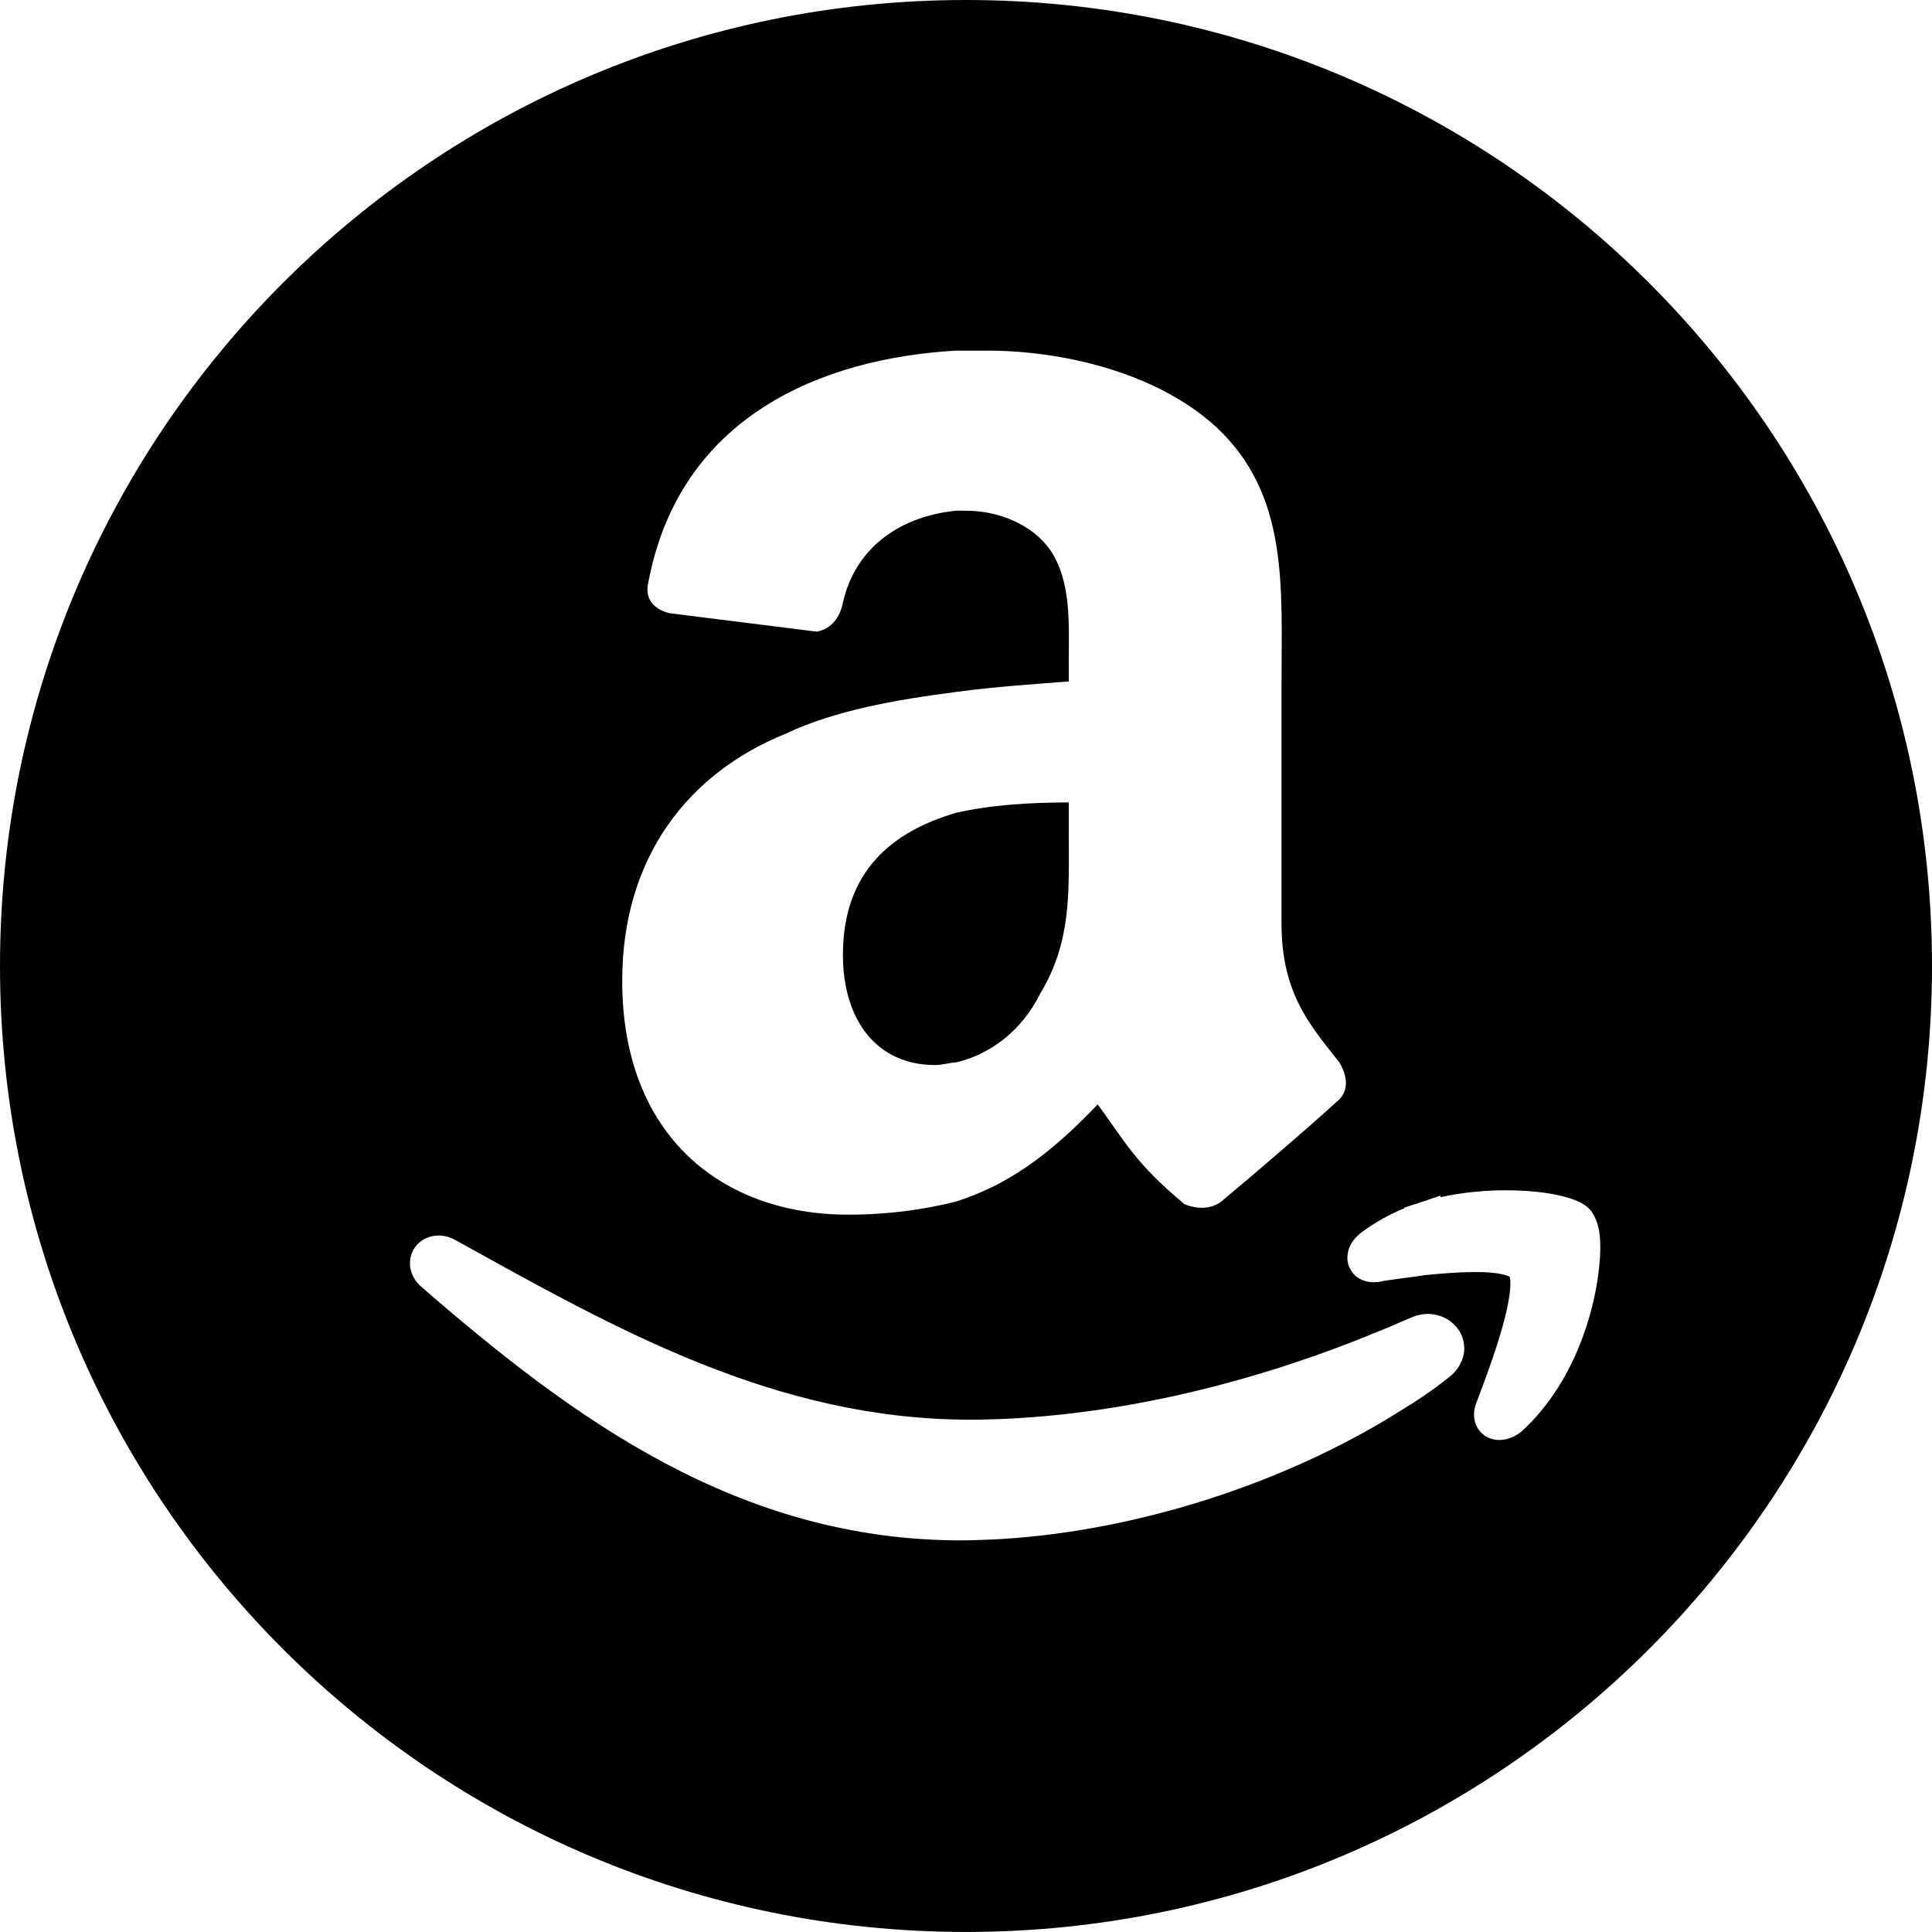 <?xml version="1.0" encoding="UTF-8" standalone="no"?>
<svg
   xmlns:dc="http://purl.org/dc/elements/1.1/"
   xmlns:cc="http://creativecommons.org/ns#"
   xmlns:rdf="http://www.w3.org/1999/02/22-rdf-syntax-ns#"
   xmlns:svg="http://www.w3.org/2000/svg"
   xmlns="http://www.w3.org/2000/svg"
   xml:space="preserve"
   width="49.249"
   viewBox="0 0 49.249 49.248"
   version="1.1"
   id="Layer_1"
   height="49.248"
   enable-background="new 0 0 56.693 56.693"><defs
     id="defs11" /><g
     transform="translate(-3.722,-5.157)"
     id="g3"><path
       id="path5"
       d="M 28.346,5.157 C 14.747,5.157 3.722,16.18 3.722,29.78 c 0,13.6 11.024,24.625 24.624,24.625 13.602,0 24.625,-11.025 24.625,-24.625 0,-13.6 -11.024,-24.623 -24.625,-24.623 z m 2.152,14.025 C 30.029,18.514 29.16,18.176 28.355,18.176 l -0.268,0 c -1.34,0.135 -2.545,0.871 -2.879,2.346 -0.066,0.334 -0.268,0.668 -0.67,0.736 L 20.79,20.789 c -0.269,-0.066 -0.67,-0.268 -0.538,-0.803 0.805,-4.221 4.42,-5.693 7.834,-5.891 l 0.805,0 c 1.875,0 4.285,0.535 5.824,1.939 1.875,1.74 1.674,4.086 1.674,6.627 l 0,6.027 c 0,1.809 0.738,2.611 1.473,3.549 0.203,0.334 0.27,0.738 -0.066,1.006 -0.734,0.67 -2.141,1.875 -2.945,2.545 -0.268,0.197 -0.604,0.197 -0.938,0.064 -1.271,-1.07 -1.473,-1.539 -2.209,-2.543 -1.273,1.338 -2.344,2.074 -3.617,2.479 -0.803,0.197 -1.674,0.332 -2.744,0.332 -3.215,0 -5.76,-2.006 -5.76,-5.959 0,-3.145 1.676,-5.289 4.153,-6.295 1.271,-0.602 2.812,-0.869 4.352,-1.07 1.004,-0.135 2.01,-0.201 2.879,-0.268 l 0,-0.533 c 0,-0.936 0.068,-2.008 -0.469,-2.813 z M 40.639,40.28 c -0.389,0.312 -0.805,0.592 -1.219,0.84 l -0.018,0.012 c -3.164,1.988 -7.242,3.207 -10.848,3.285 -0.113,0.004 -0.225,0.006 -0.336,0.006 -5.668,-0.002 -9.882,-3.102 -13.727,-6.439 -0.188,-0.15 -0.32,-0.377 -0.318,-0.625 -0.002,-0.193 0.08,-0.383 0.217,-0.508 0.138,-0.131 0.326,-0.199 0.511,-0.199 0.146,0 0.289,0.039 0.433,0.117 4.098,2.273 8.159,4.578 13.133,4.578 0.115,0 0.232,0 0.348,-0.004 3.166,-0.068 6.584,-0.842 9.84,-2.162 l 0,-0.004 0.301,-0.119 0.23,-0.096 c 0.156,-0.068 0.322,-0.143 0.484,-0.207 0.145,-0.068 0.301,-0.104 0.451,-0.104 0.477,0.002 0.918,0.352 0.926,0.871 0.004,0.295 -0.164,0.577 -0.408,0.758 z m 1.859,1.375 c -0.158,0.123 -0.34,0.207 -0.555,0.209 l -0.004,0 c -0.145,0 -0.316,-0.049 -0.447,-0.174 -0.135,-0.127 -0.199,-0.314 -0.195,-0.471 0,-0.107 0.021,-0.205 0.057,-0.295 0.146,-0.387 0.367,-0.969 0.551,-1.553 0.186,-0.578 0.324,-1.176 0.318,-1.498 0.002,-0.084 -0.008,-0.141 -0.016,-0.168 -0.006,-0.002 -0.014,-0.006 -0.025,-0.012 -0.035,-0.018 -0.098,-0.037 -0.182,-0.055 -0.168,-0.039 -0.41,-0.057 -0.682,-0.055 -0.385,0 -0.828,0.035 -1.246,0.076 -0.486,0.074 -0.902,0.113 -1.186,0.172 l -0.023,0.006 -0.027,0.002 c -0.029,0.002 -0.061,0.004 -0.096,0.004 -0.145,0 -0.309,-0.039 -0.449,-0.15 -0.143,-0.115 -0.227,-0.307 -0.223,-0.477 0.01,-0.309 0.18,-0.51 0.383,-0.66 0.326,-0.238 0.678,-0.438 1.064,-0.596 l 0,-0.018 0.33,-0.107 0.01,-0.002 0.586,-0.197 0,0.039 c 0.578,-0.127 1.156,-0.176 1.68,-0.176 0.729,0.002 1.332,0.09 1.746,0.248 0.141,0.061 0.268,0.115 0.402,0.262 l 0.016,0.02 0.014,0.021 c 0.133,0.199 0.201,0.438 0.213,0.758 l 0.004,0.188 c -0.022,1.2 -0.536,3.325 -2.018,4.659 z" /><path
       id="path7"
       d="m 30.967,25.612 c -1.004,0 -2.008,0.064 -2.879,0.266 -1.605,0.471 -2.879,1.475 -2.879,3.617 0,1.674 0.871,2.811 2.344,2.811 0.201,0 0.402,-0.066 0.535,-0.066 0.871,-0.201 1.676,-0.805 2.143,-1.74 0.805,-1.34 0.736,-2.547 0.736,-4.084 l 0,-0.804 z" /></g></svg>